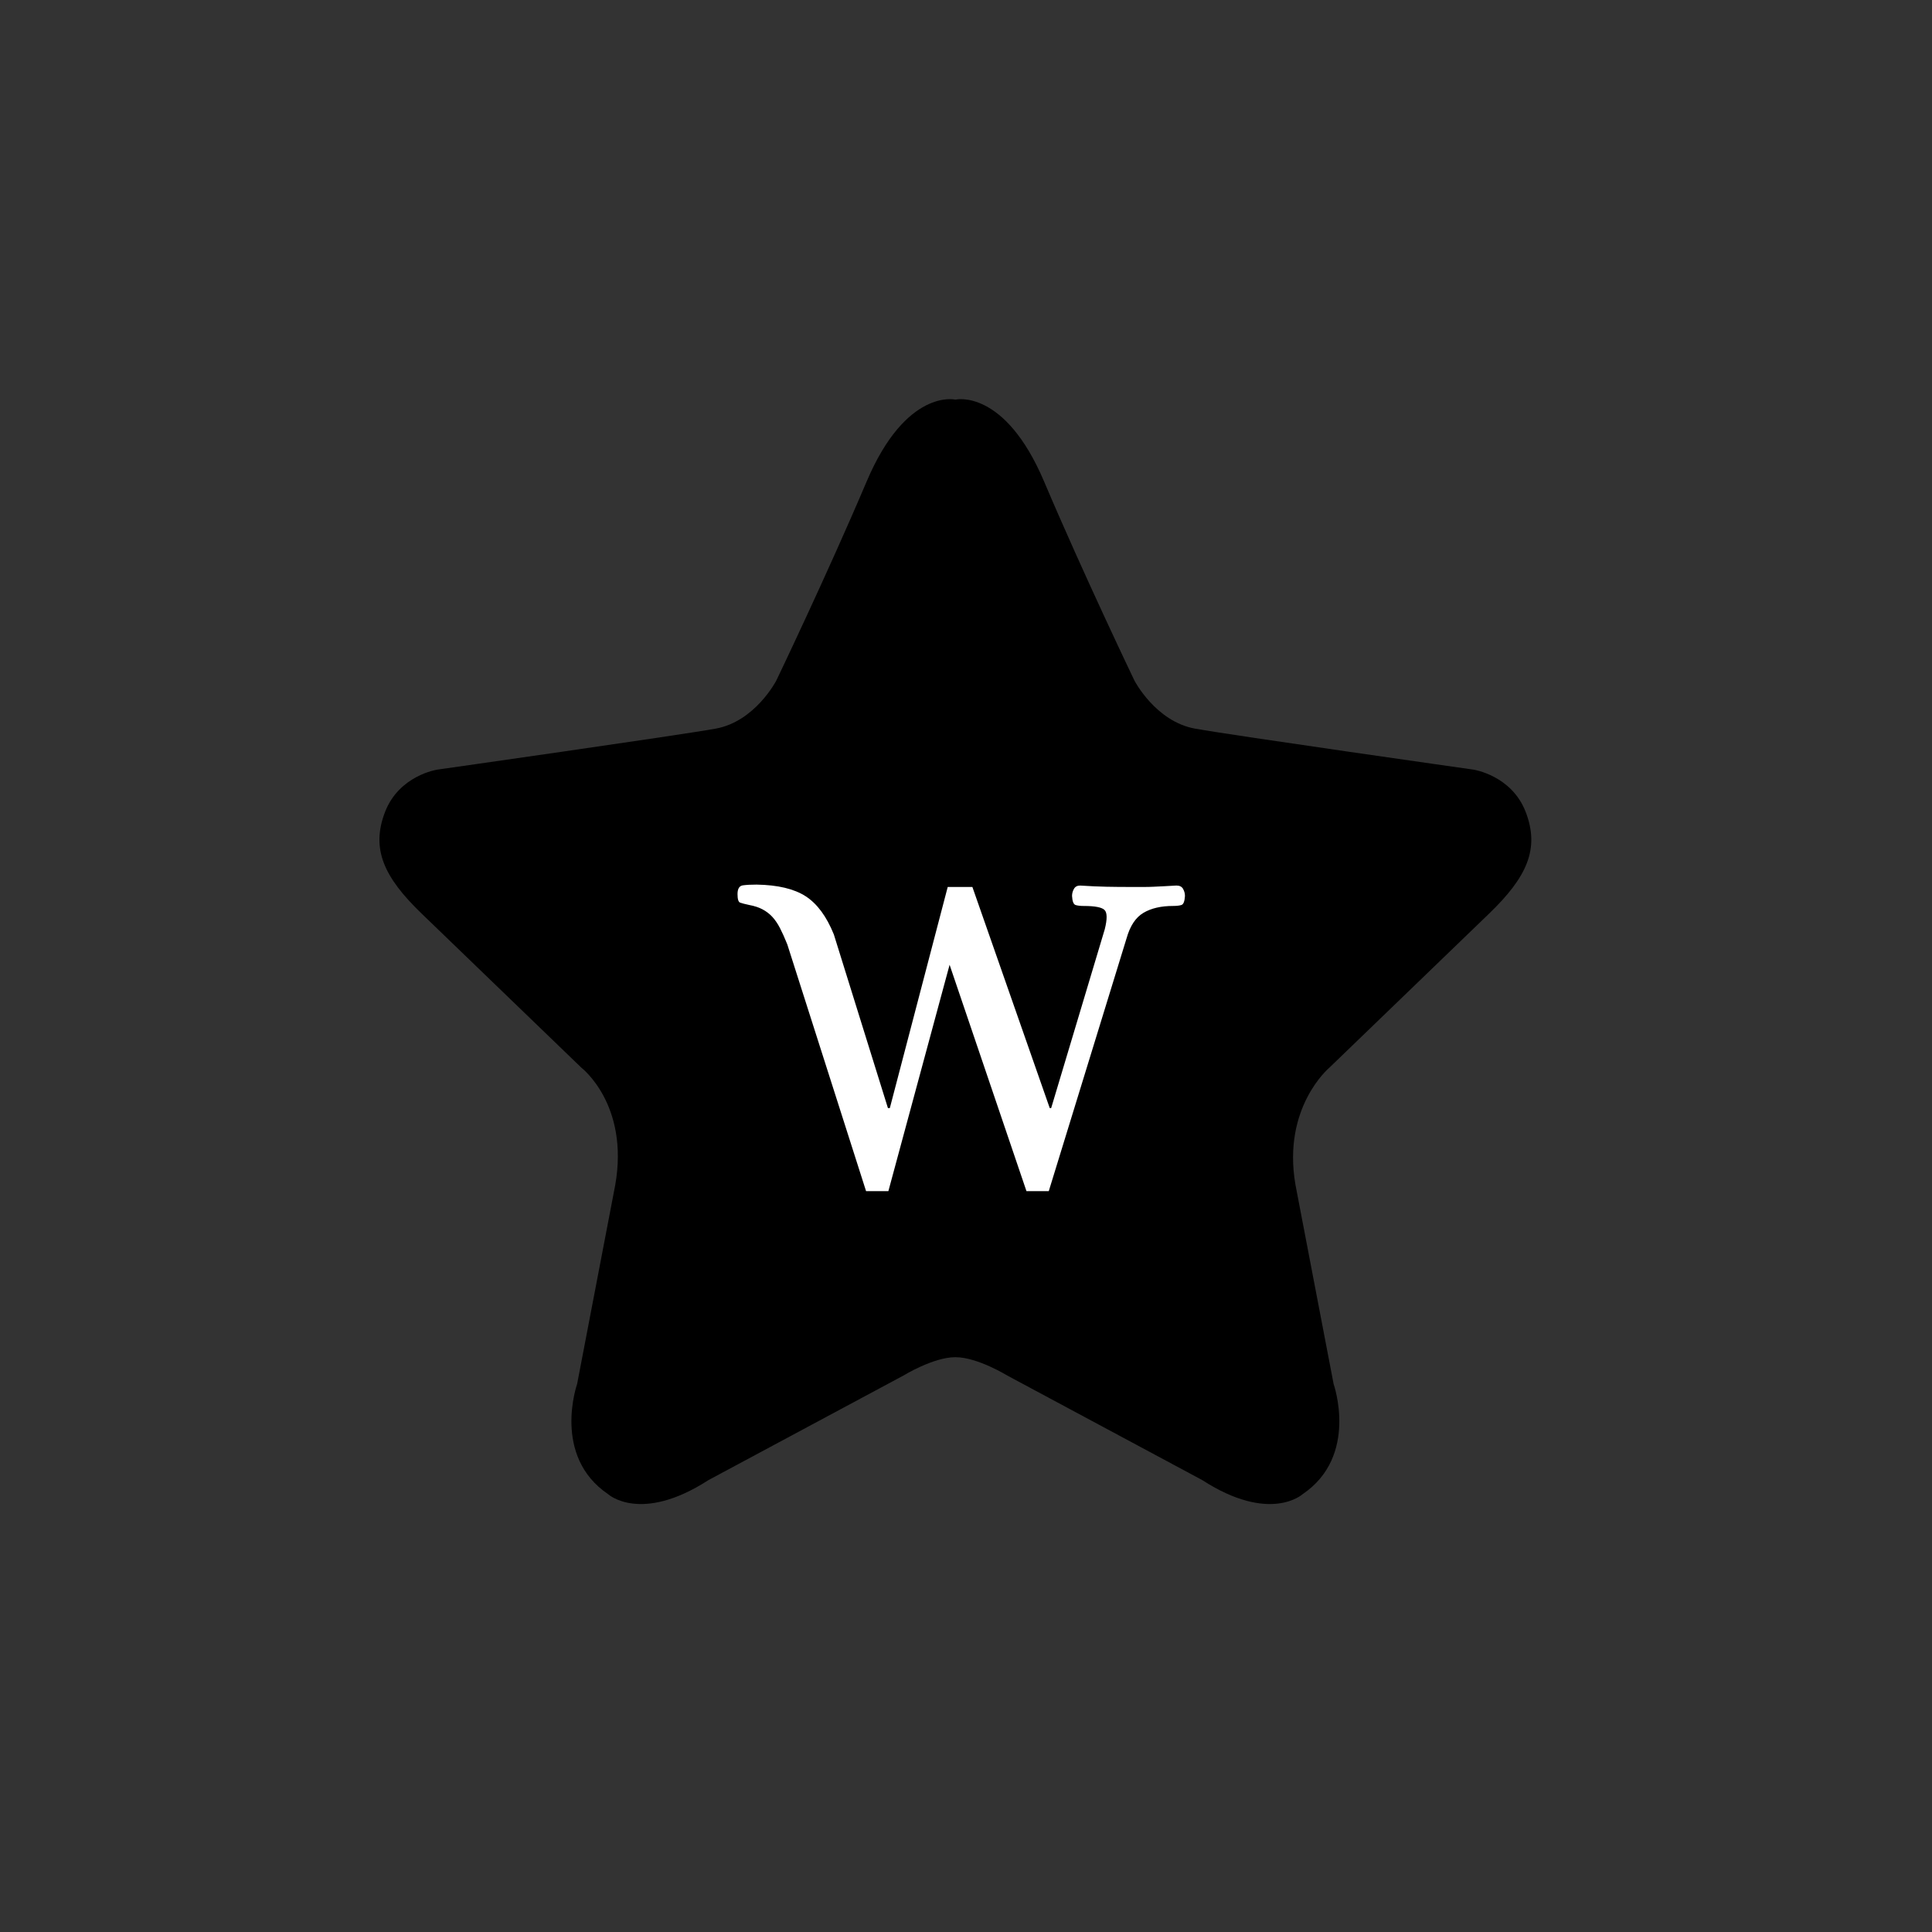 <?xml version="1.0" encoding="utf-8"?>
<!-- Generator: Adobe Illustrator 25.0.1, SVG Export Plug-In . SVG Version: 6.00 Build 0)  -->
<svg version="1.1" id="Capa_1" xmlns="http://www.w3.org/2000/svg" xmlns:xlink="http://www.w3.org/1999/xlink" x="0px" y="0px"
	 viewBox="0 0 1080 1080" style="enable-background:new 0 0 1080 1080;" xml:space="preserve">
<rect x="0" y="0" width="1080" height="1080" fill="#333333" stroke="none"/>
<style type="text/css">
	.st0{fill:#9489A8;}
	.st1{fill:#E06577;}
	.st2{fill:#99B1C4;}
	.st3{fill:#F7B06D;}
	.st4{fill:#FFE4AE;}
	.st5{fill:#FFFFFF;}
</style>
<rect x="39.17" y="-131.29" class="st0" width="197.96" height="69.56"/>
<rect x="435.09" y="-131.29" transform="matrix(-1 -1.224647e-16 1.224647e-16 -1 1068.134 -193.028)" class="st1" width="197.96" height="69.56"/>
<rect x="237.13" y="-131.29" class="st2" width="197.96" height="69.56"/>
<rect x="632.55" y="-131.26" transform="matrix(-1 -1.224647e-16 1.224647e-16 -1 1463.722 -192.972)" class="st3" width="198.62" height="69.56"/>
<rect x="830.68" y="-131.29" transform="matrix(-1 -1.224647e-16 1.224647e-16 -1 1859.475 -193.028)" class="st4" width="198.12" height="69.56"/>
<path d="M534.23,223.37c0,0,27.31-6.32,49.42,45.79s50.53,111.33,50.53,111.33s11.84,22.9,33.95,26.84
	c22.11,3.95,155.54,22.9,155.54,22.9s21.32,3.16,29.21,23.69s0.79,36.32-20.53,56.85c-21.32,20.53-89.22,86.06-89.22,86.06
	s-26.52,22.11-18.95,65.53l21.32,111.33c0,0,14.21,40.27-17.37,61.59c0,0-18.16,16.58-56.06-7.9l-108.96-58.43
	c0,0-16.72-10.26-28.89-10.26h-0.33c-12.17,0-28.89,10.26-28.89,10.26l-108.96,58.43c-37.9,24.48-56.06,7.9-56.06,7.9
	c-31.58-21.32-17.37-61.59-17.37-61.59l21.32-111.33c7.9-45-18.95-65.53-18.95-65.53s-67.9-65.53-89.22-86.06
	c-21.32-20.53-28.42-36.32-20.53-56.85s29.21-23.69,29.21-23.69s133.43-18.95,155.54-22.9c22.11-3.95,33.95-26.84,33.95-26.84
	s28.42-59.22,50.53-111.33c22.11-52.11,49.42-45.79,49.42-45.79"/>
<g>
	<g>
		<path class="st5" d="M418.91,505.91c-2.48-0.53-4.2-0.97-5.17-1.33c-0.97-0.35-1.46-1.94-1.46-4.77c0-3,1.02-4.64,3.05-4.91
			c2.03-0.27,4.55-0.4,7.56-0.4c11.85,0.18,21,2.35,27.45,6.5c6.45,4.16,11.71,11.27,15.78,21.35l30.24,97.08h1.06l32.36-123.61
			h13.79l43.24,123.61h0.8l29.97-100c1.41-5.66,1.37-9.24-0.13-10.74c-1.5-1.5-5.35-2.25-11.54-2.25c-1.95,0-3.49-0.17-4.64-0.53
			c-1.15-0.35-1.82-2.03-1.99-5.04c0-1.41,0.35-2.74,1.06-3.98c0.7-1.24,1.86-1.86,3.45-1.86c5.66,0.36,10.56,0.58,14.72,0.66
			c4.15,0.09,8.89,0.13,14.19,0.13c2.65,0,4.91,0,6.76,0c1.86,0,3.67-0.04,5.44-0.13c1.77-0.09,3.62-0.17,5.57-0.27
			c1.94-0.09,4.33-0.22,7.16-0.4c1.77,0,3.01,0.62,3.71,1.86c0.7,1.24,1.06,2.57,1.06,3.98c-0.18,3.01-0.84,4.69-1.99,5.04
			c-1.15,0.36-2.7,0.53-4.64,0.53c-6.72,0-12.25,1.28-16.58,3.85c-4.34,2.57-7.47,7.29-9.42,14.19l-43.5,141.38h-12.47
			l-42.97-126.53l-34.22,126.53h-12.47l-44.03-137.93c-1.42-3.54-2.79-6.59-4.11-9.15c-1.33-2.56-2.79-4.68-4.38-6.37
			c-1.59-1.68-3.41-3.05-5.44-4.11C424.17,507.23,421.73,506.44,418.91,505.91z"/>
	</g>
</g>
</svg>

